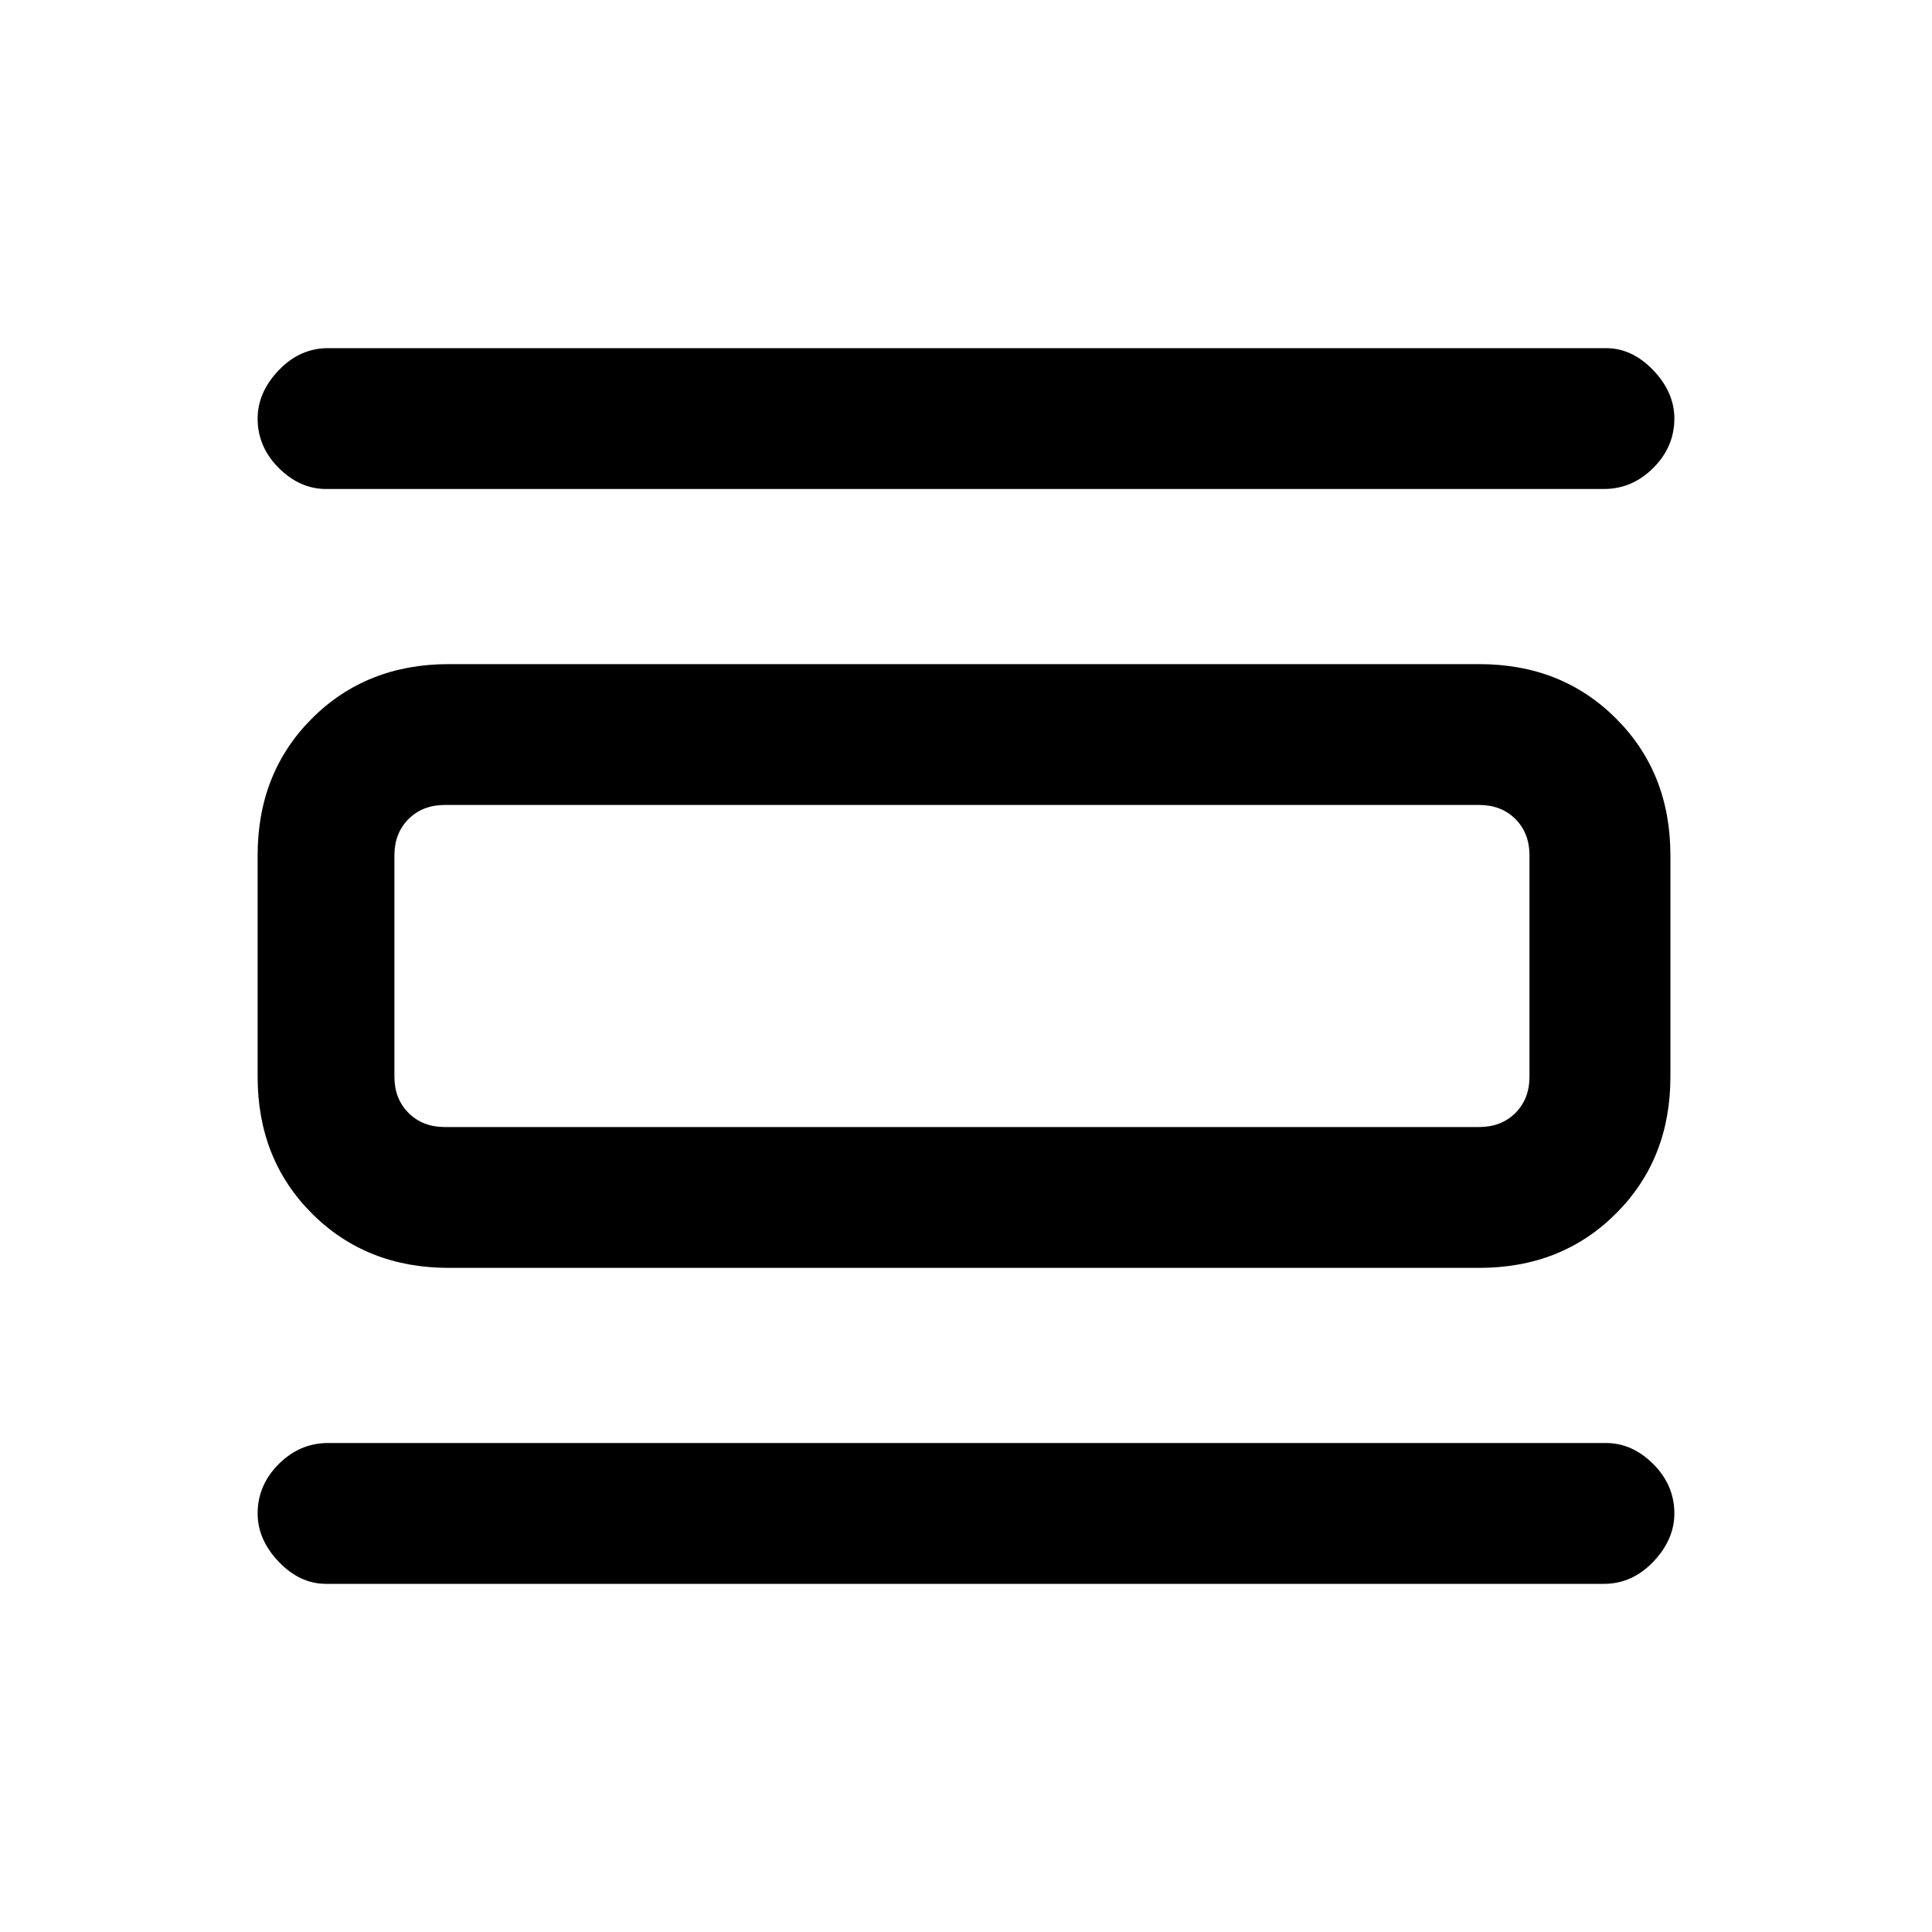 <svg xmlns="http://www.w3.org/2000/svg" height="20" width="20"><path d="M3.375 16.396Q3.104 16.396 2.885 16.167Q2.667 15.938 2.667 15.667Q2.667 15.375 2.885 15.156Q3.104 14.938 3.396 14.938H16.625Q16.896 14.938 17.115 15.156Q17.333 15.375 17.333 15.667Q17.333 15.938 17.115 16.167Q16.896 16.396 16.604 16.396ZM3.375 5.062Q3.104 5.062 2.885 4.844Q2.667 4.625 2.667 4.333Q2.667 4.062 2.885 3.833Q3.104 3.604 3.396 3.604H16.625Q16.896 3.604 17.115 3.833Q17.333 4.062 17.333 4.333Q17.333 4.625 17.115 4.844Q16.896 5.062 16.604 5.062ZM4.646 13.125Q3.792 13.125 3.229 12.562Q2.667 12 2.667 11.146V8.854Q2.667 8 3.229 7.438Q3.792 6.875 4.646 6.875H15.312Q16.167 6.875 16.729 7.438Q17.292 8 17.292 8.854V11.146Q17.292 12 16.729 12.562Q16.167 13.125 15.312 13.125ZM4.604 11.667H15.312Q15.542 11.667 15.688 11.521Q15.833 11.375 15.833 11.146V8.854Q15.833 8.625 15.688 8.479Q15.542 8.333 15.312 8.333H4.604Q4.375 8.333 4.229 8.479Q4.083 8.625 4.083 8.854V11.146Q4.083 11.375 4.229 11.521Q4.375 11.667 4.604 11.667ZM4.083 8.333H4.604Q4.375 8.333 4.229 8.479Q4.083 8.625 4.083 8.854V11.146Q4.083 11.375 4.229 11.521Q4.375 11.667 4.604 11.667H4.083Q4.083 11.667 4.083 11.521Q4.083 11.375 4.083 11.146V8.854Q4.083 8.625 4.083 8.479Q4.083 8.333 4.083 8.333Z"/></svg>